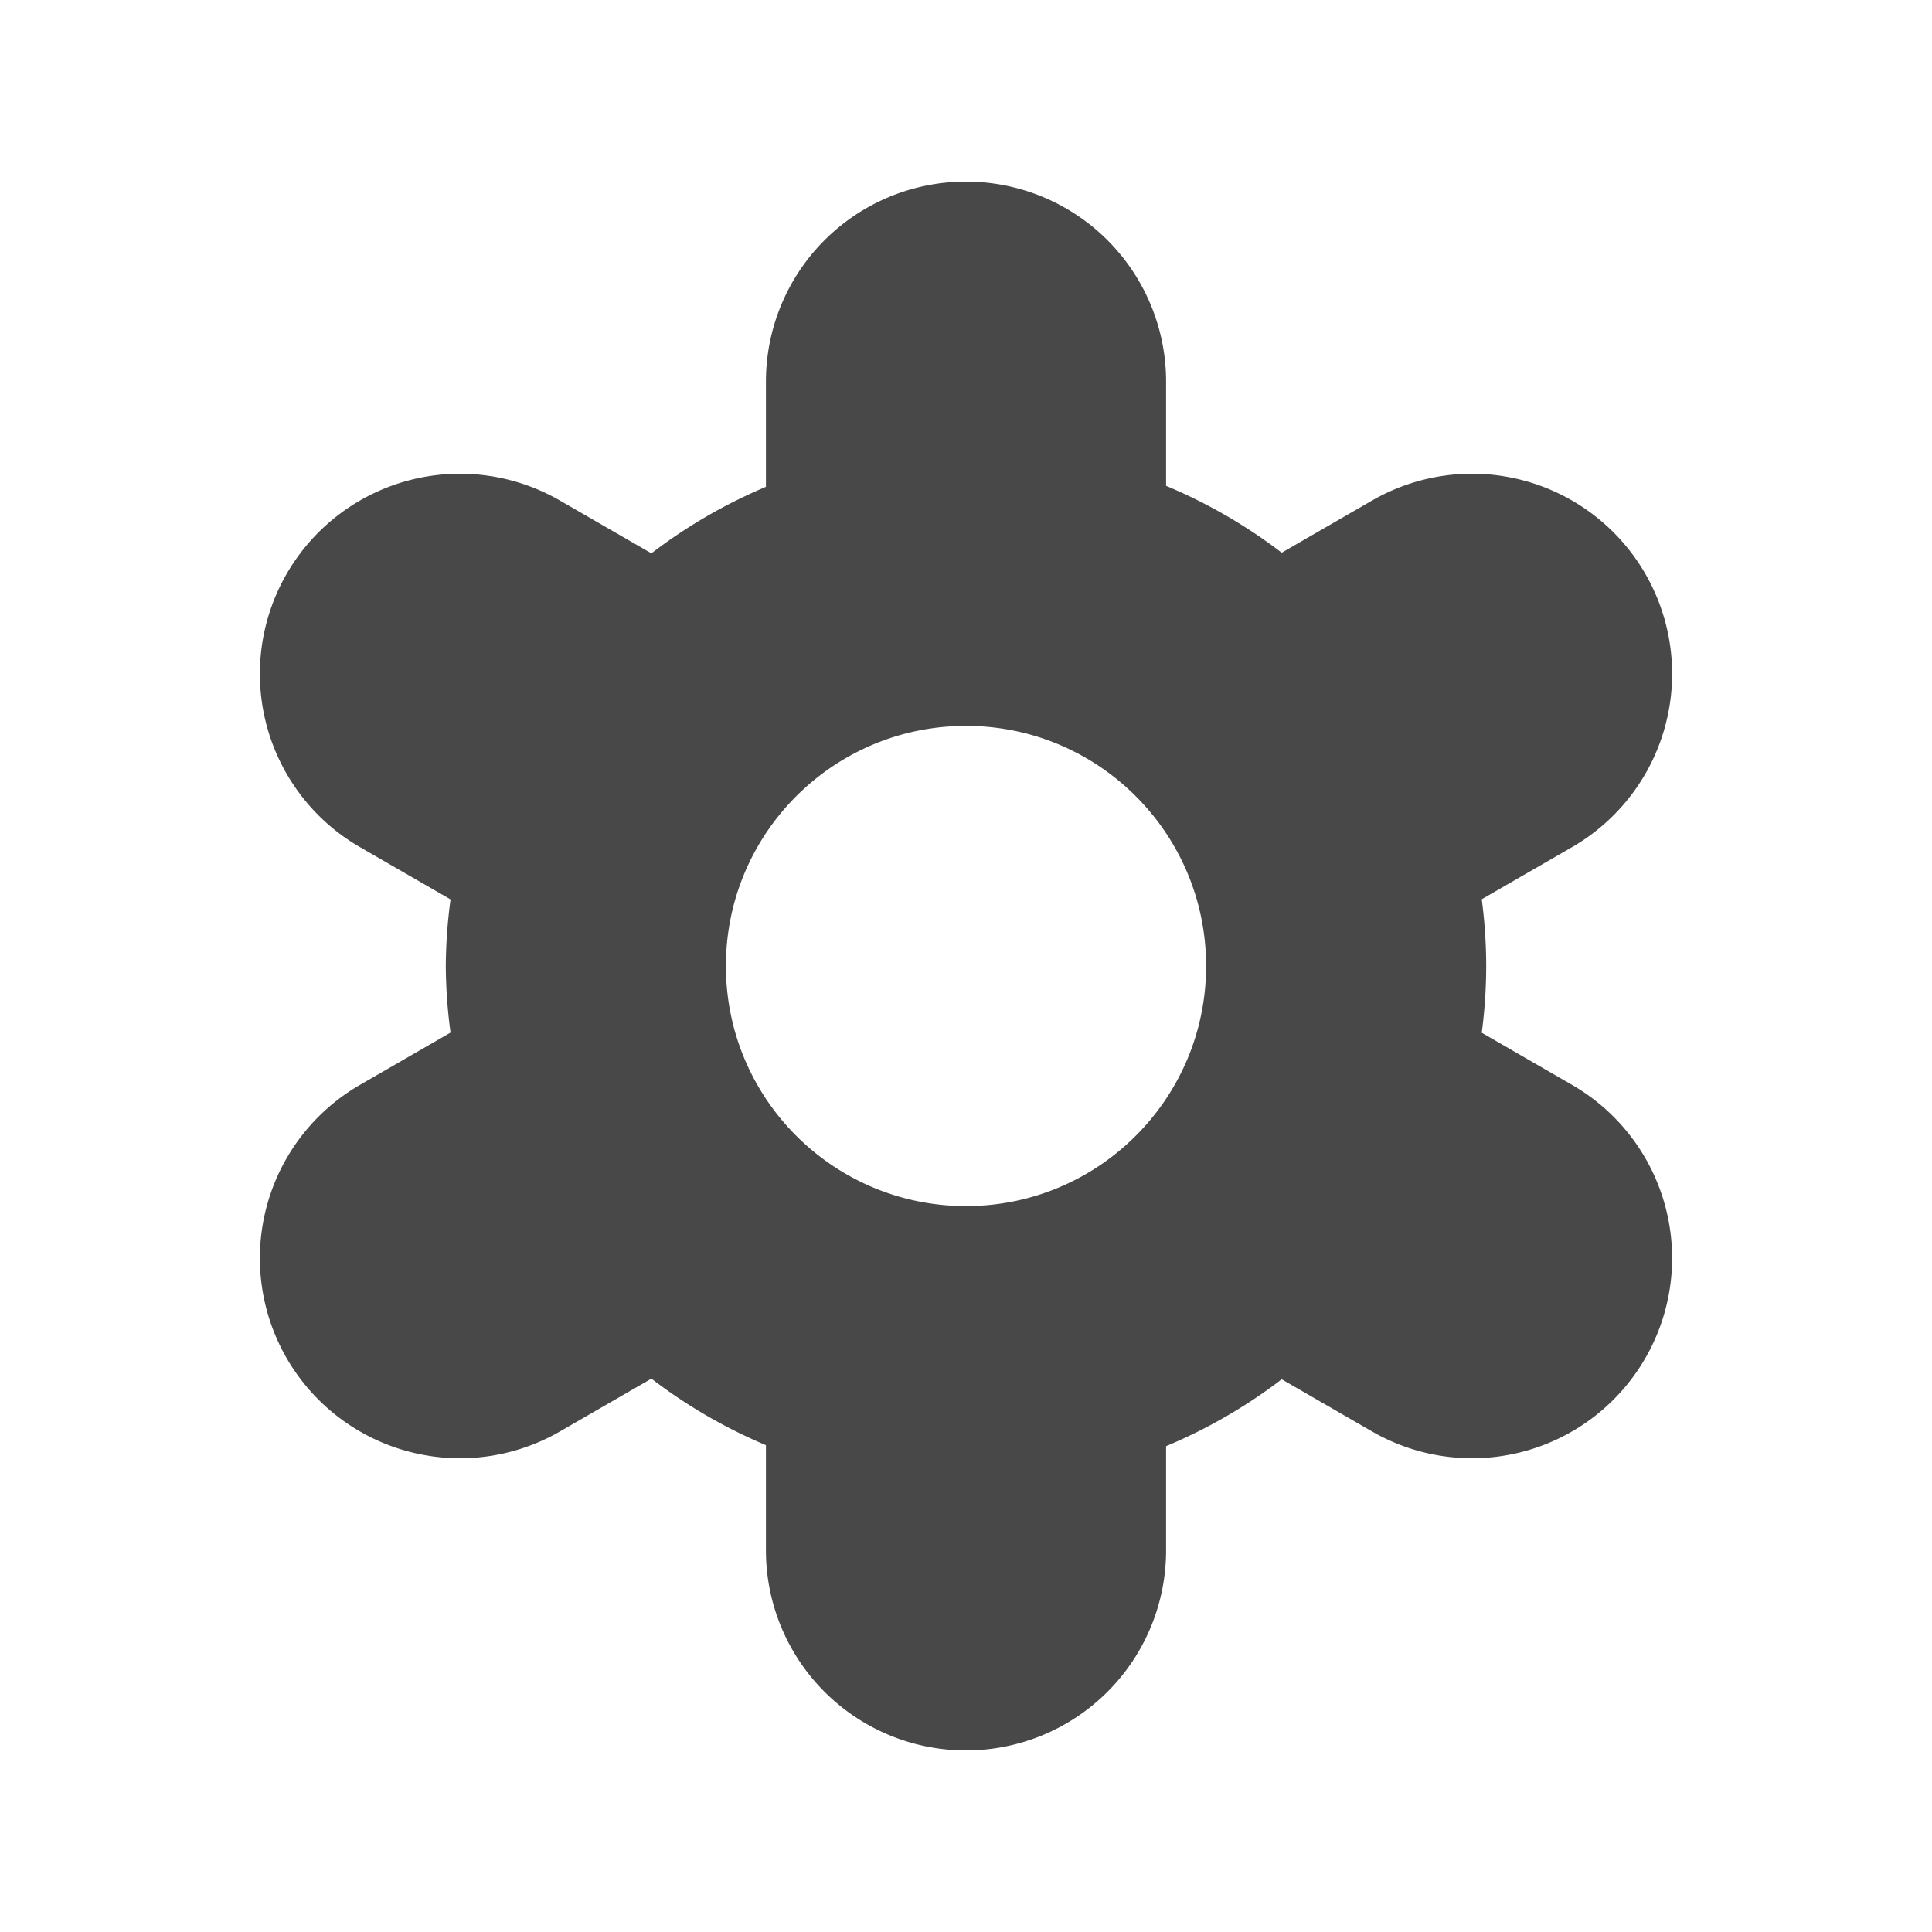 <?xml version="1.0" encoding="UTF-8" standalone="no"?>
<!-- Created with Inkscape (http://www.inkscape.org/) -->

<svg
   width="512"
   height="512"
   viewBox="0 0 135.467 135.467"
   version="1.1"
   id="svg5"
   inkscape:version="1.3 (0e150ed6c4, 2023-07-21)"
   sodipodi:docname="icon_record_settings.svg"
   xmlns:inkscape="http://www.inkscape.org/namespaces/inkscape"
   xmlns:sodipodi="http://sodipodi.sourceforge.net/DTD/sodipodi-0.dtd"
   xmlns="http://www.w3.org/2000/svg"
   xmlns:svg="http://www.w3.org/2000/svg"
   xmlns:rdf="http://www.w3.org/1999/02/22-rdf-syntax-ns#"
   xmlns:cc="http://creativecommons.org/ns#"
   xmlns:dc="http://purl.org/dc/elements/1.1/">
  <title
     id="title1">DroidRec settings icon</title>
  <sodipodi:namedview
     id="namedview7"
     pagecolor="#ffffff"
     bordercolor="#666666"
     borderopacity="1.0"
     inkscape:pageshadow="2"
     inkscape:pageopacity="0.0"
     inkscape:pagecheckerboard="0"
     inkscape:document-units="mm"
     showgrid="false"
     units="px"
     width="2048px"
     inkscape:zoom="0.35355339"
     inkscape:cx="-36.769553"
     inkscape:cy="569.92807"
     inkscape:window-width="1920"
     inkscape:window-height="1007"
     inkscape:window-x="0"
     inkscape:window-y="0"
     inkscape:window-maximized="1"
     inkscape:current-layer="svg5"
     inkscape:showpageshadow="2"
     inkscape:deskcolor="#d1d1d1" />
  <defs
     id="defs2" />
  <path
     id="path10"
     style="fill:#484848;stroke-width:28.058;stroke-linecap:round;stroke-linejoin:round"
     d="M 67.734,12.733 A 14.029,14.029 0 0 0 53.705,26.762 v 7.373 a 36.475,36.475 0 0 0 -8.03,4.664 L 39.267,35.099 a 14.029,14.029 0 0 0 -10.647,-1.403 14.029,14.029 0 0 0 -8.518,6.537 14.029,14.029 0 0 0 5.136,19.165 l 6.354,3.668 a 36.475,36.475 0 0 0 -0.334,4.668 36.475,36.475 0 0 0 0.333,4.668 L 25.238,76.07 a 14.029,14.029 0 0 0 -5.136,19.165 14.029,14.029 0 0 0 19.165,5.133 l 6.409,-3.7 a 36.475,36.475 0 0 0 8.029,4.664 v 7.373 a 14.029,14.029 0 0 0 14.029,14.029 14.029,14.029 0 0 0 14.029,-14.029 v -7.304 a 36.475,36.475 0 0 0 8.107,-4.688 l 6.332,3.656 A 14.029,14.029 0 0 0 115.364,95.235 14.029,14.029 0 0 0 110.231,76.07 l -6.334,-3.657 a 36.475,36.475 0 0 0 0.312,-4.68 36.475,36.475 0 0 0 -0.312,-4.679 l 6.334,-3.657 a 14.029,14.029 0 0 0 5.134,-19.165 14.029,14.029 0 0 0 -8.519,-6.537 14.029,14.029 0 0 0 -10.644,1.403 l -6.332,3.656 A 36.475,36.475 0 0 0 81.763,34.066 V 26.762 A 14.029,14.029 0 0 0 67.734,12.733 Z m 0,38.165 c 9.298,-7.3e-5 16.835,7.537 16.835,16.835 7.3e-5,9.298 -7.537,16.835 -16.835,16.835 -9.298,7.4e-5 -16.835,-7.537 -16.835,-16.835 -7.3e-5,-9.298 7.537,-16.835 16.835,-16.835 z"
     inkscape:label="gear" />
</svg>
